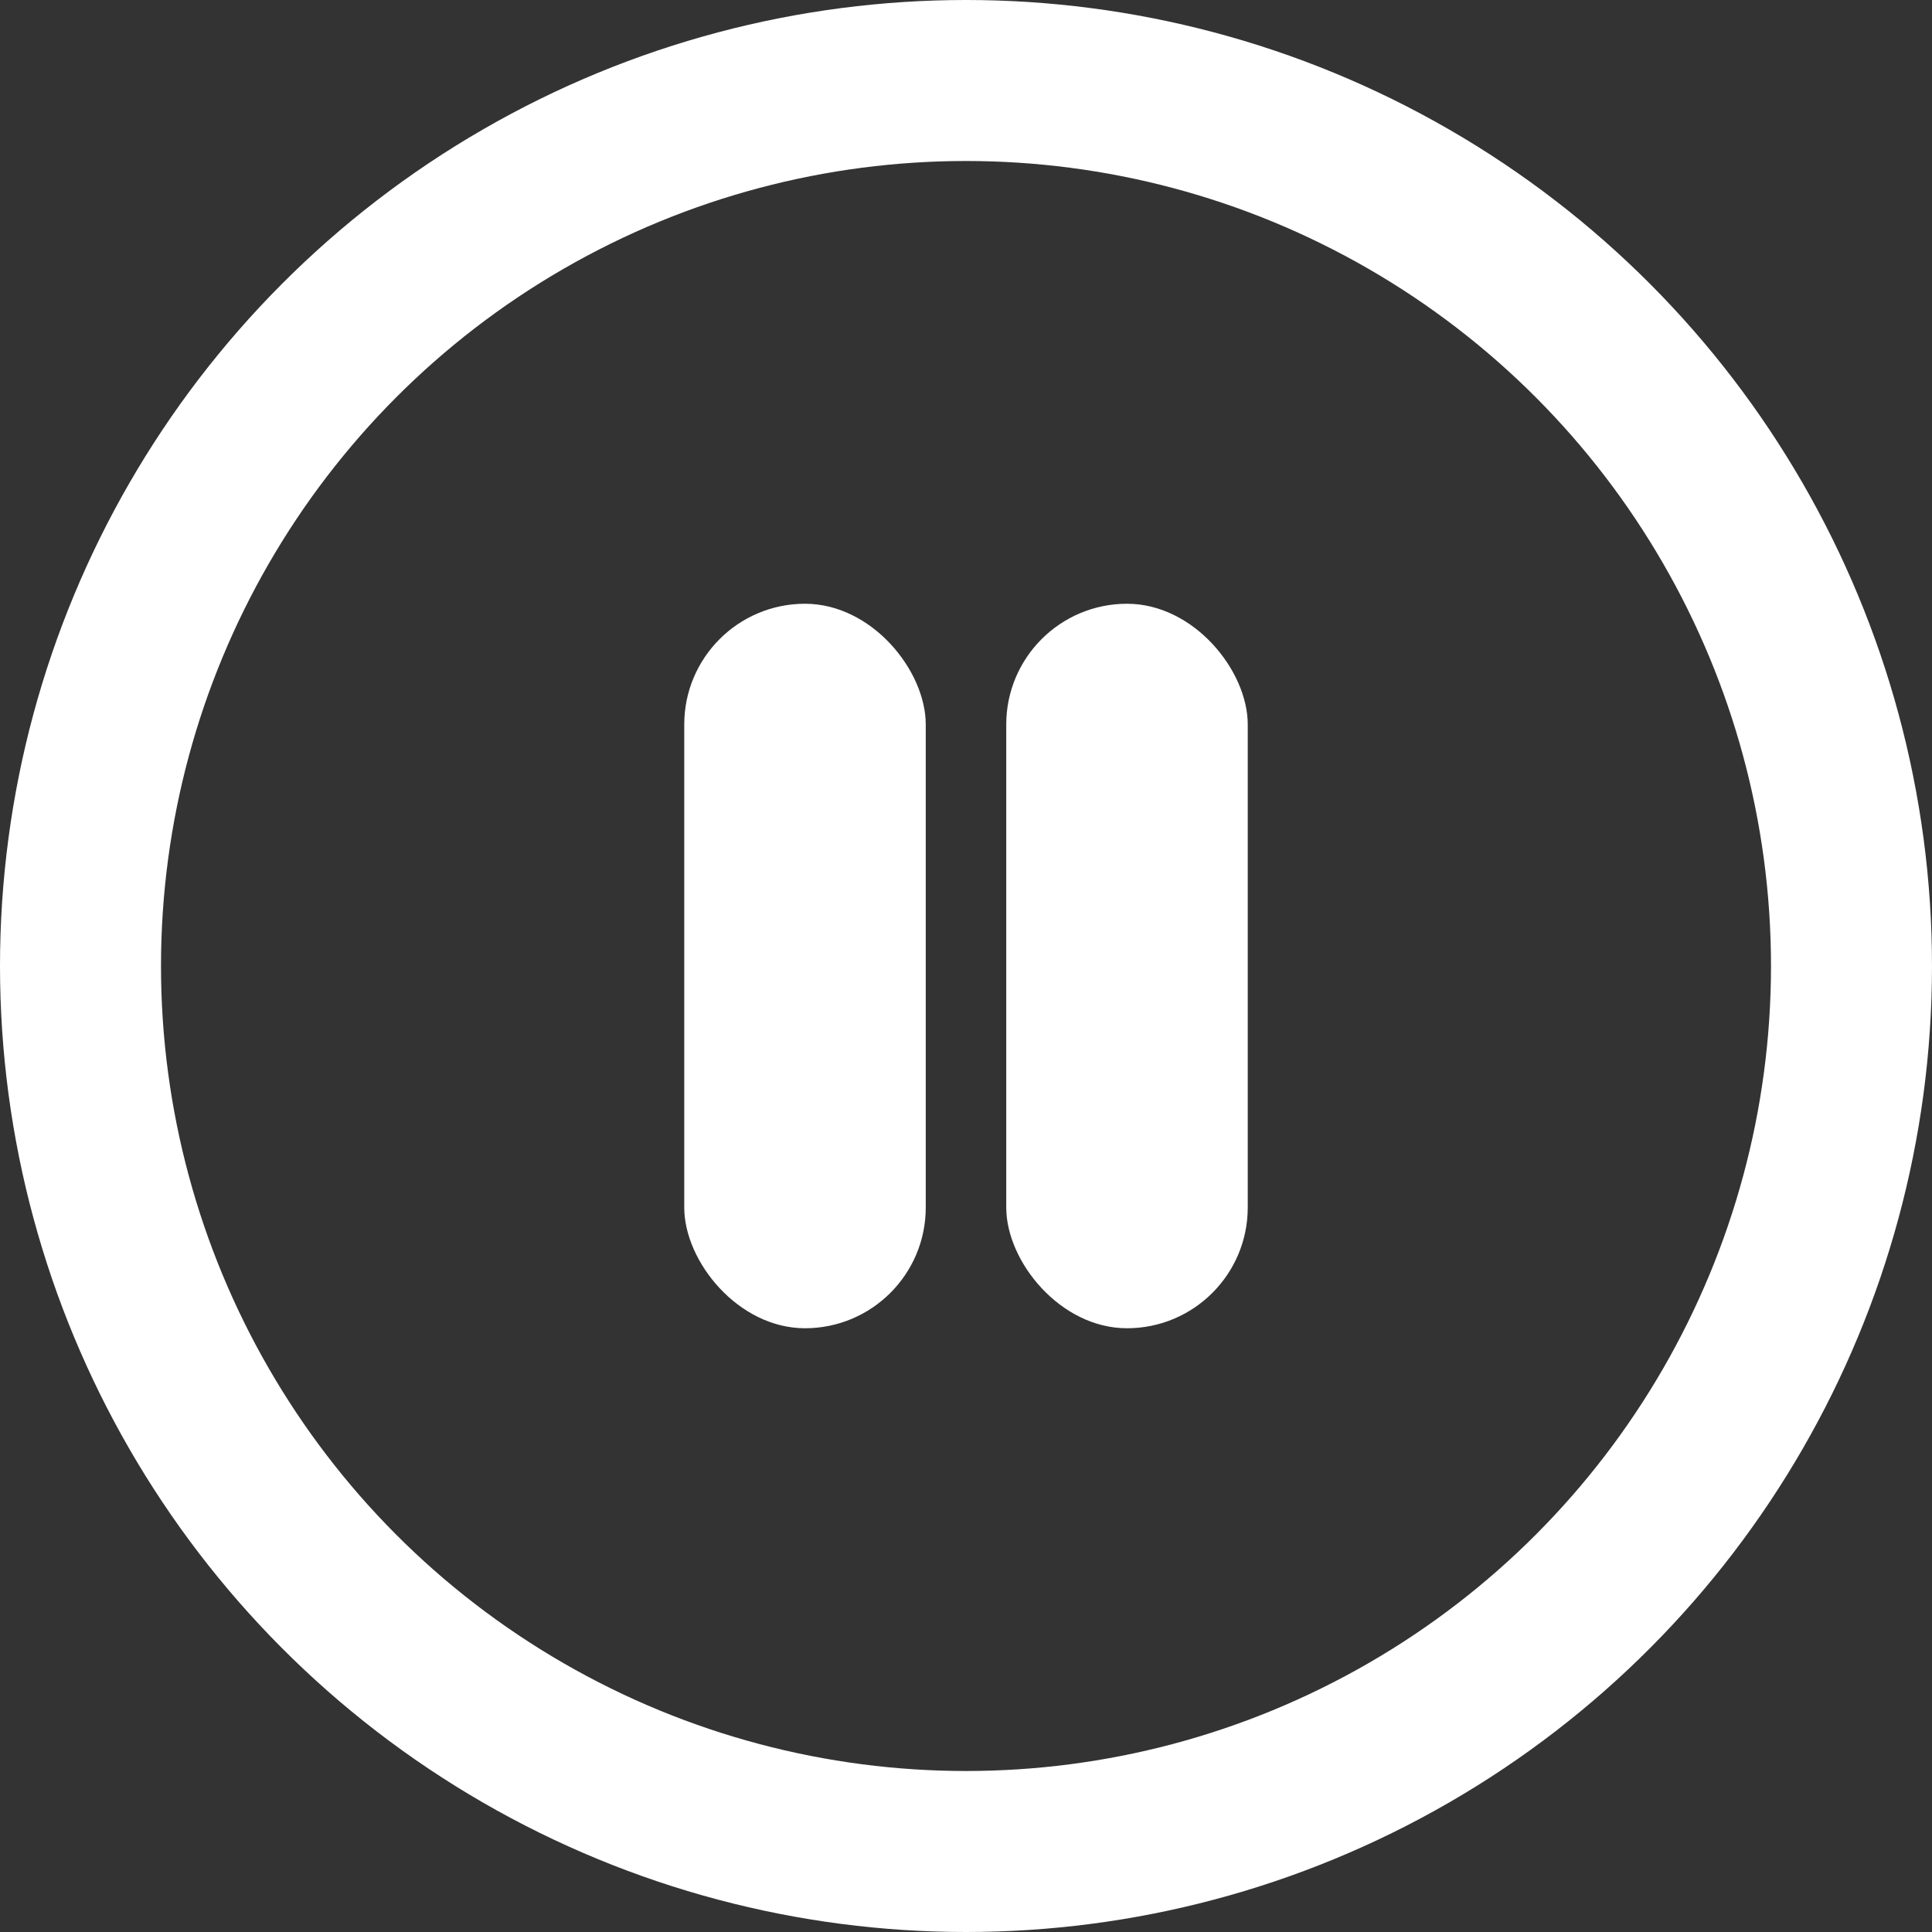 <?xml version="1.0" encoding="UTF-8"?>
<svg width="48px" height="48px" viewBox="0 0 48 48" version="1.1" xmlns="http://www.w3.org/2000/svg" xmlns:xlink="http://www.w3.org/1999/xlink">
    <rect x="0" y="0" width="48" height="48" fill="#333333" stroke="none"/>
    <!-- Generator: Sketch 52.2 (67145) - http://www.bohemiancoding.com/sketch -->
    <title>pause_btn</title>
    <desc>Created with Sketch.</desc>
    <g id="Page-1" stroke="none" stroke-width="1" fill="none" fill-rule="evenodd">
        <g id="FM-播放" transform="translate(-86, -601)">
            <g id="pause_btn" transform="translate(86, 601)">
                <circle id="Oval" stroke="#FFFFFF" stroke-width="4" cx="24" cy="24" r="22"></circle>
                <rect id="Rectangle" fill="#FFFFFF" x="17" y="15" width="6" height="18" rx="3"></rect>
                <rect id="Rectangle-Copy-10" fill="#FFFFFF" x="25" y="15" width="6" height="18" rx="3"></rect>
            </g>
        </g>
    </g>
</svg>
